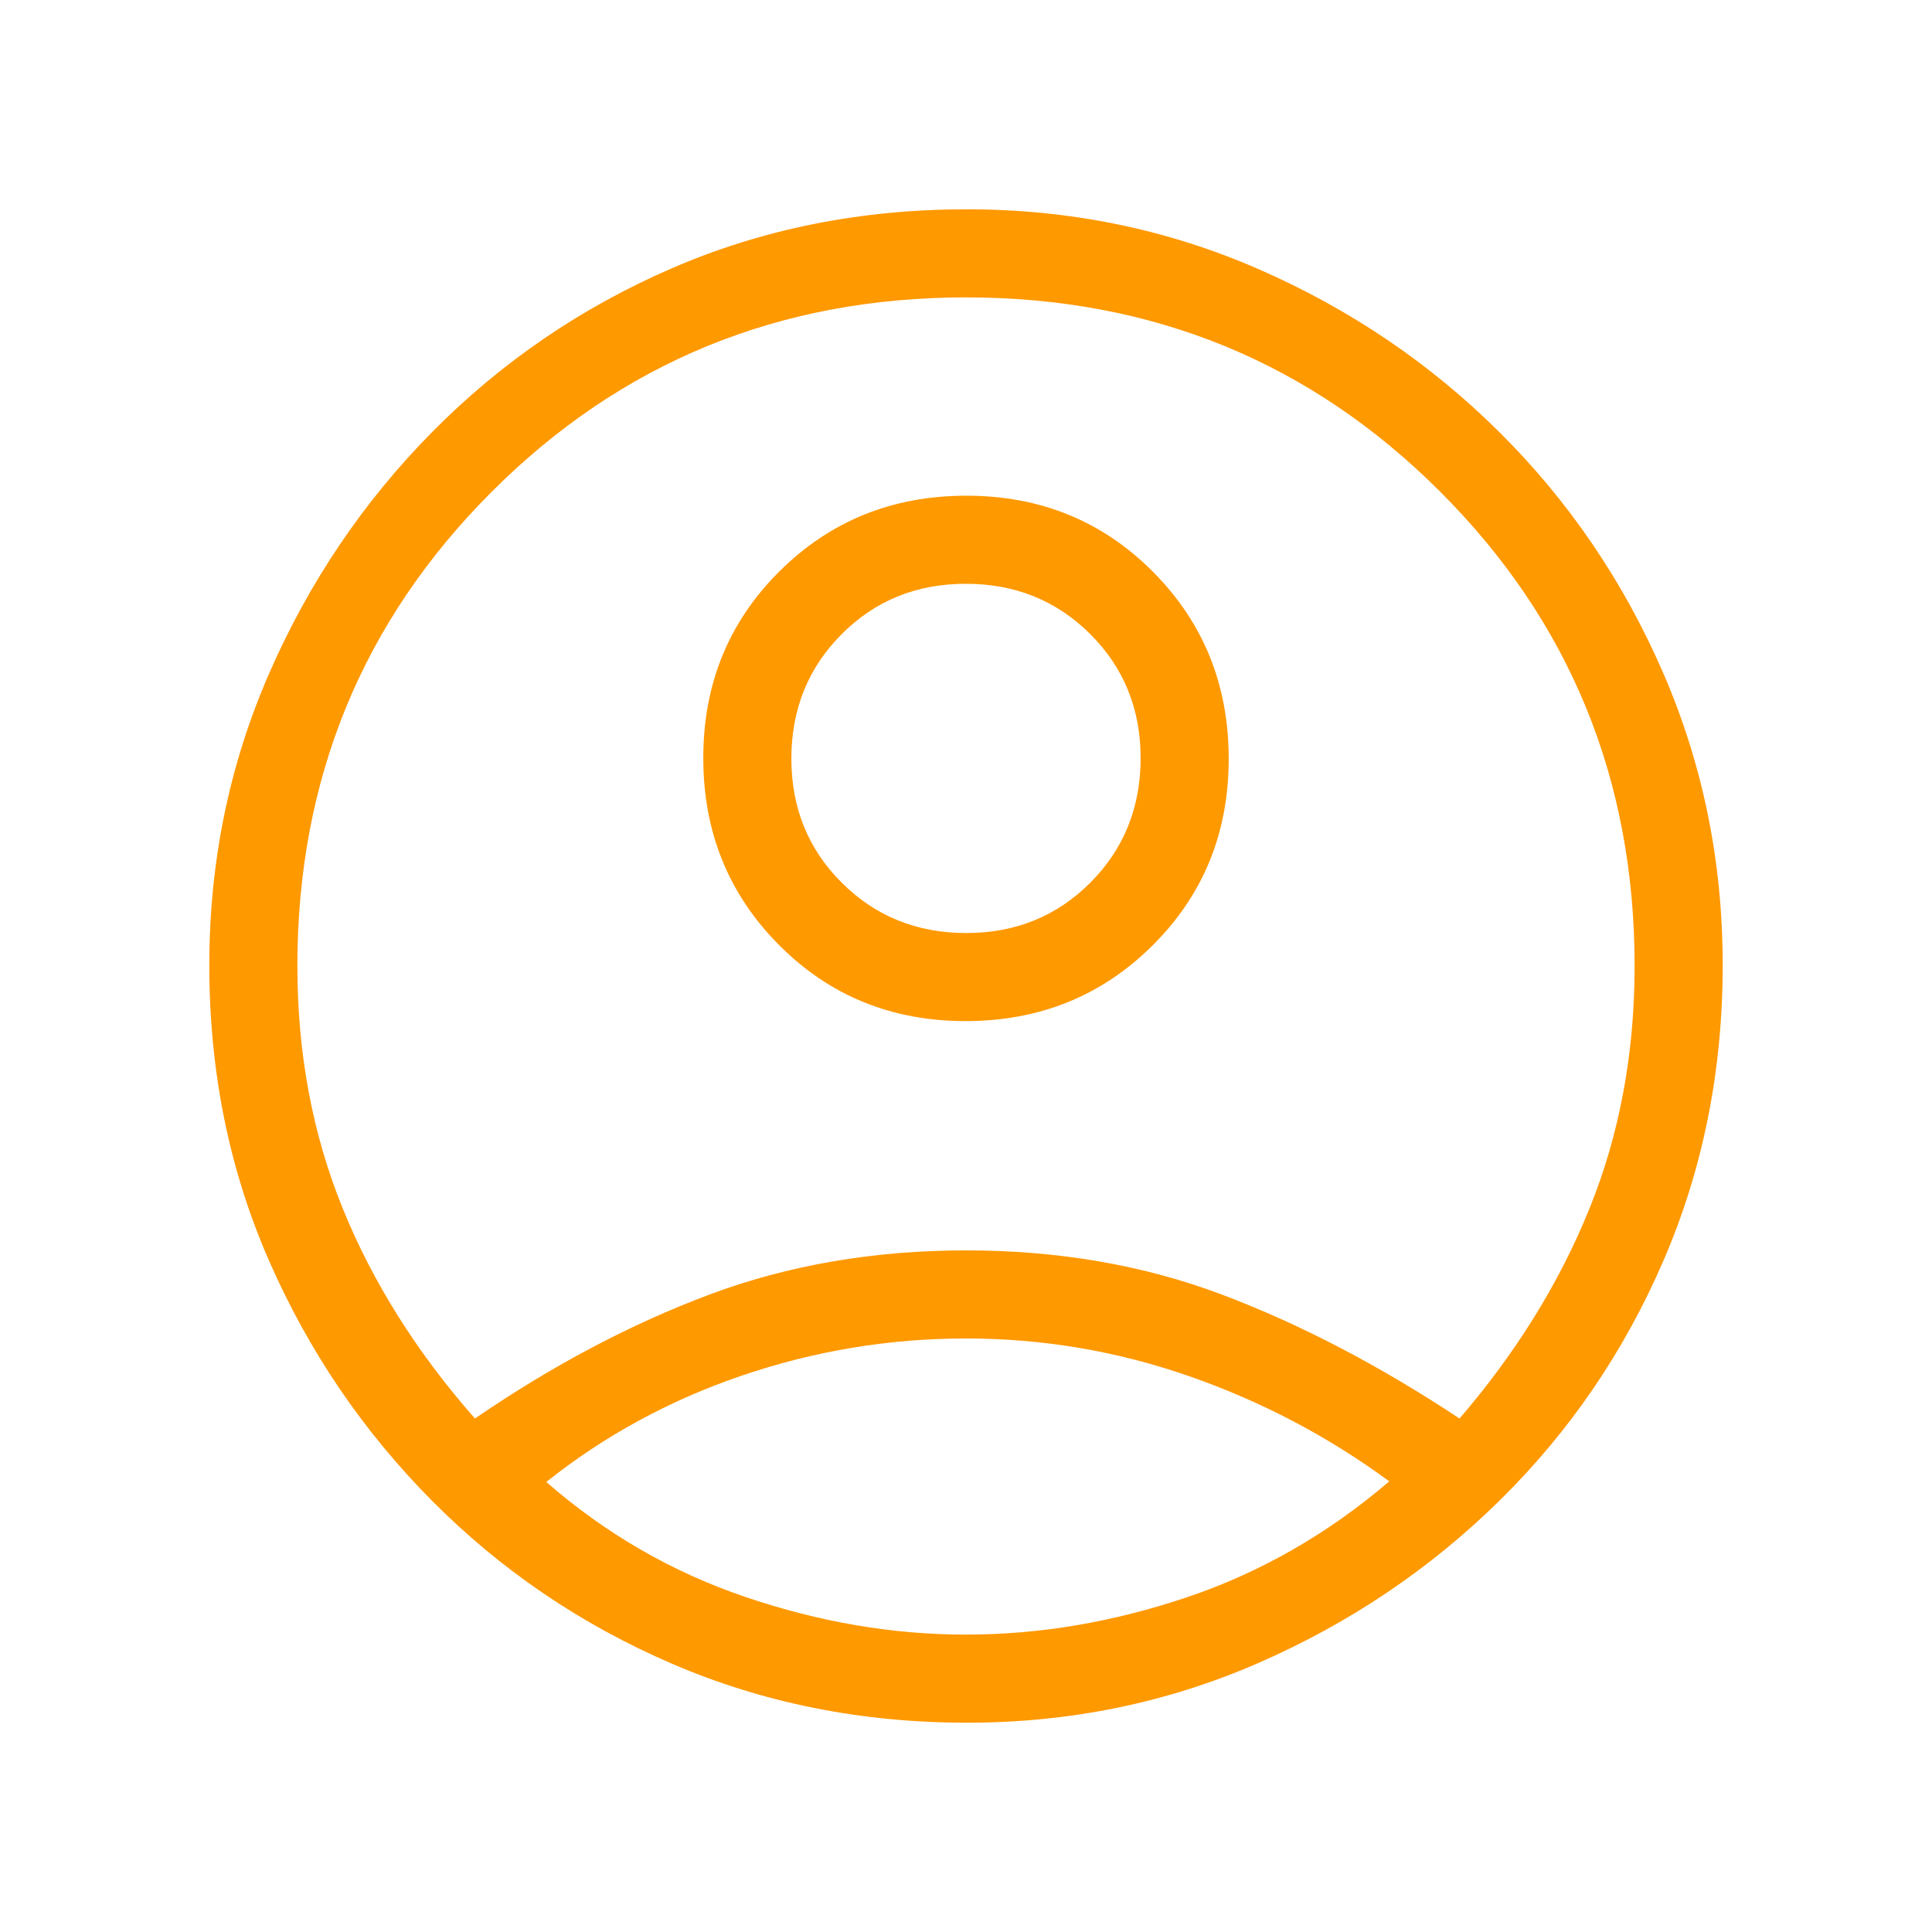 <svg xmlns="http://www.w3.org/2000/svg" height="48px" viewBox="0 -960 960 960" width="48px" fill="#FF9900"><path d="M236-255.15q57.85-39.62 116.51-61.58 58.66-21.96 127.54-21.96 68.87 0 127.1 21.96 58.23 21.96 118.08 61.58 42.23-49.08 64.62-104.45 22.38-55.38 22.38-120.4 0-139.08-96.58-235.65-96.57-96.58-235.65-96.58t-235.65 96.58Q147.77-619.08 147.77-480q0 65.02 22.5 120.4 22.5 55.37 65.73 104.45Zm243.79-197.47q-55.1 0-92.71-37.82-37.62-37.82-37.62-92.92t37.82-92.72q37.83-37.61 92.93-37.61 55.1 0 92.71 37.82 37.62 37.82 37.62 92.92t-37.82 92.72q-37.83 37.61-92.93 37.61Zm.68 348.62q-78.55 0-146.55-29.3-68.01-29.3-119.43-81.16-51.41-51.85-80.95-119.42Q104-401.46 104-480.38q0-76.93 29.75-145.03 29.75-68.11 81.12-120.05 51.37-51.94 118.98-81.24Q401.46-856 480.38-856q76.93 0 145.03 29.75 68.11 29.75 119.81 81.15 51.7 51.41 81.24 119.55Q856-557.41 856-480.47q0 78.55-29.3 146.55-29.3 68.01-81.24 119.22-51.94 51.2-120 80.95Q557.41-104 480.47-104Zm-.47-43.77q54.54 0 109.5-18.46t100.81-57.69q-45.43-33.43-99.3-52.22-53.86-18.78-111.01-18.78-57.15 0-111.19 18.38-54.04 18.39-97.35 52.92 44.08 38.53 99.04 57.19 54.96 18.66 109.5 18.66Zm.11-348.61q36.74 0 61.7-25.07t24.96-61.81q0-36.74-25.07-61.7t-61.81-24.96q-36.74 0-61.7 25.07-24.96 25.06-24.96 61.8 0 36.74 25.07 61.7 25.07 24.97 61.81 24.97Zm-.11-86.77Zm0 361.3Z"/></svg>